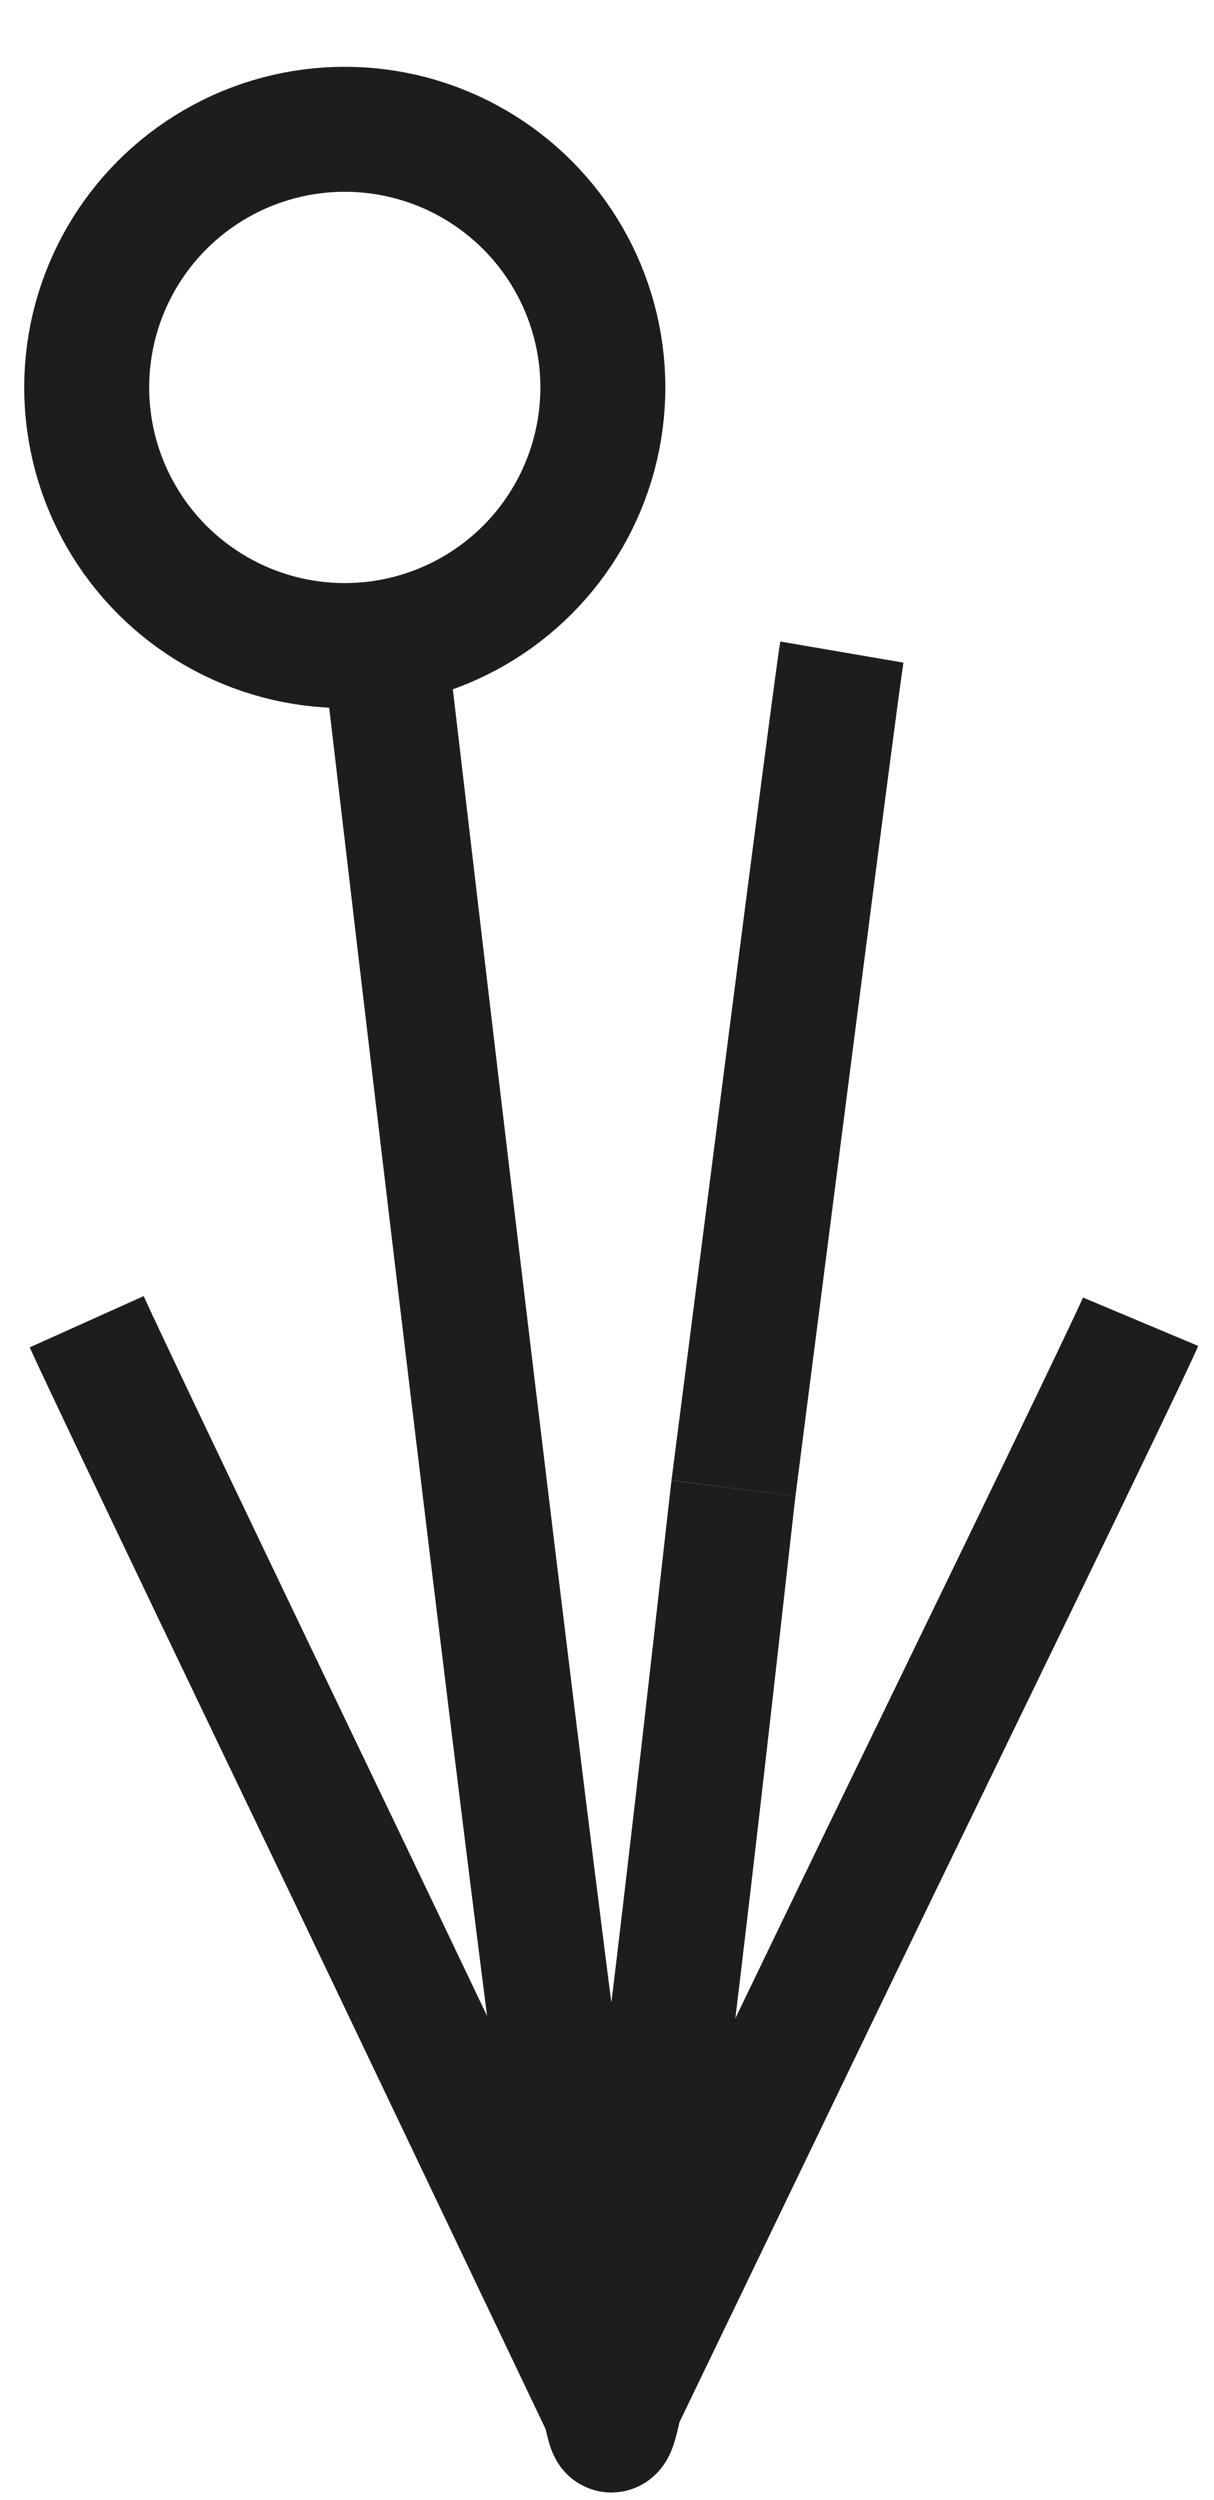 <?xml version="1.0" encoding="utf-8"?>
<!-- Generator: Adobe Illustrator 16.0.0, SVG Export Plug-In . SVG Version: 6.00 Build 0)  -->
<!DOCTYPE svg PUBLIC "-//W3C//DTD SVG 1.1//EN" "http://www.w3.org/Graphics/SVG/1.1/DTD/svg11.dtd">
<svg version="1.1" id="main" xmlns="http://www.w3.org/2000/svg" xmlns:xlink="http://www.w3.org/1999/xlink" x="0px" y="0px"
	 width="17px" height="35px" viewBox="0 0 17 35" enable-background="new 0 0 17 35" xml:space="preserve">
<path id="leg2" fill="none" stroke="#1D1D1B" stroke-width="1.75" stroke-linejoin="bevel" stroke-miterlimit="10" d="
	M10.271,20.836c0.053-0.408,0.43-3.355,0.795-6.193c0.345-2.684,0.681-5.269,0.723-5.514"/>
<path id="leg1" fill="none" stroke="#1D1D1B" stroke-width="1.75" stroke-linejoin="bevel" stroke-miterlimit="10" d="
	M10.271,20.836C10.217,21.256,8.833,34,8.561,34.02S5.458,9.597,5.399,9.129"/>
<path id="arm2" fill="none" stroke="#1D1D1B" stroke-width="1.75" stroke-miterlimit="10" d="M8.665,33.658
	c0.256-0.531,3.223-6.688,3.614-7.495s3.499-7.197,3.693-7.659"/>
<path id="arm1" fill="none" stroke="#1D1D1B" stroke-width="1.75" stroke-miterlimit="10" d="M8.443,33.658
	c-0.371-0.777-3.119-6.544-3.588-7.521s-3.302-6.879-3.641-7.633"/>
<circle id="head" fill="none" stroke="#1D1D1B" stroke-width="1.75" stroke-miterlimit="10" cx="4.828" cy="5.424" r="3.614"/>
</svg>
